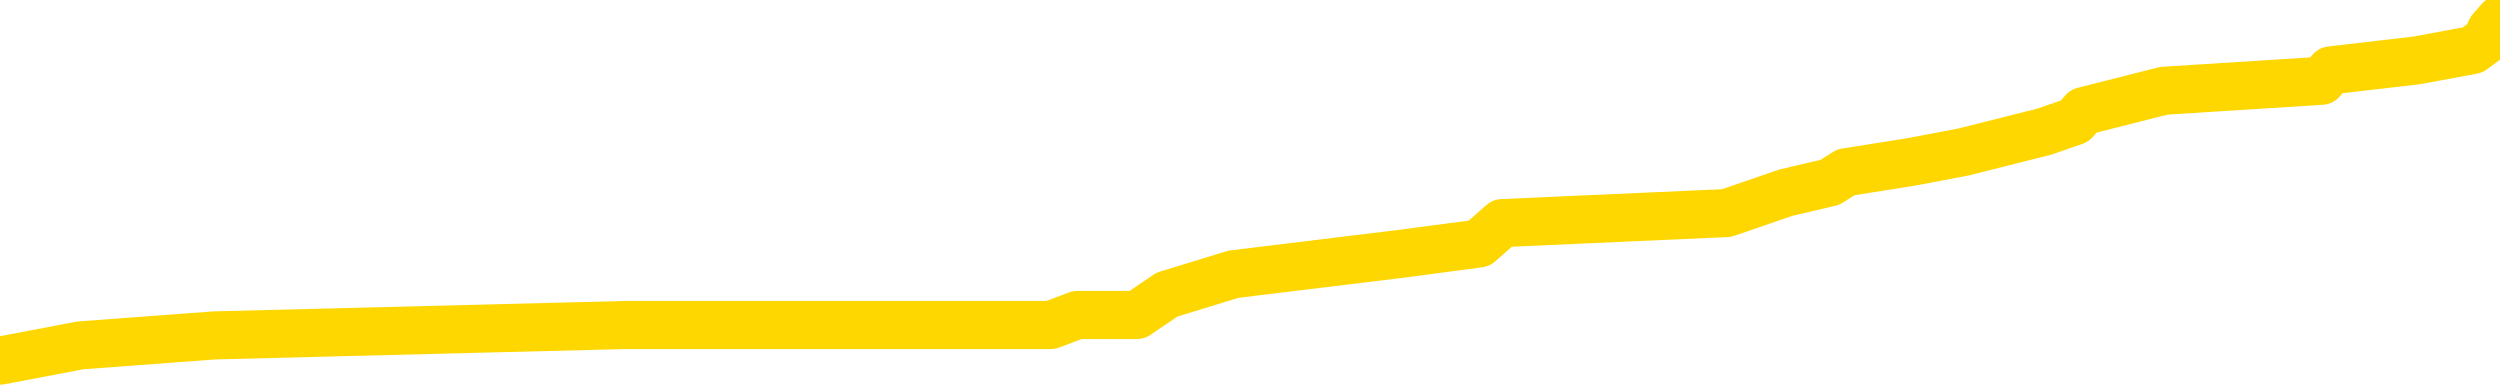 <svg xmlns="http://www.w3.org/2000/svg" version="1.1" viewBox="0 0 6500 1000">
	<path fill="none" stroke="gold" stroke-width="125" stroke-linecap="round" stroke-linejoin="round" d="M0 50633  L-536443 50633 L-536259 50607 L-535768 50554 L-535475 50527 L-535163 50474 L-534929 50448 L-534876 50395 L-534816 50342 L-534663 50315 L-534623 50262 L-534490 50236 L-534198 50210 L-533657 50210 L-533047 50183 L-532999 50183 L-532359 50157 L-532325 50157 L-531800 50157 L-531667 50130 L-531277 50077 L-530949 50024 L-530832 49971 L-530620 49918 L-529903 49918 L-529334 49892 L-529226 49892 L-529052 49865 L-528830 49812 L-528429 49786 L-528403 49733 L-527475 49680 L-527388 49627 L-527305 49574 L-527235 49521 L-526938 49494 L-526786 49442 L-524896 49468 L-524795 49468 L-524533 49468 L-524239 49494 L-524098 49442 L-523849 49442 L-523813 49415 L-523655 49389 L-523191 49336 L-522938 49309 L-522726 49256 L-522475 49230 L-522126 49203 L-521199 49150 L-521105 49097 L-520694 49071 L-519523 49018 L-518334 48991 L-518242 48938 L-518215 48885 L-517949 48832 L-517650 48779 L-517521 48726 L-517483 48673 L-516669 48673 L-516285 48700 L-515224 48726 L-515163 48726 L-514898 49256 L-514427 49759 L-514234 50262 L-513971 50766 L-513634 50739 L-513498 50713 L-513043 50686 L-512299 50660 L-512282 50633 L-512117 50580 L-512048 50580 L-511532 50554 L-510504 50554 L-510307 50527 L-509819 50501 L-509457 50474 L-509048 50474 L-508663 50501 L-506959 50501 L-506861 50501 L-506789 50501 L-506728 50501 L-506544 50474 L-506207 50474 L-505567 50448 L-505490 50421 L-505428 50421 L-505242 50395 L-505162 50395 L-504985 50368 L-504966 50342 L-504736 50342 L-504348 50315 L-503459 50315 L-503420 50289 L-503332 50262 L-503304 50210 L-502296 50183 L-502147 50130 L-502122 50104 L-501990 50077 L-501950 50051 L-500691 50024 L-500634 50024 L-500094 49998 L-500041 49998 L-499995 49998 L-499600 49971 L-499460 49945 L-499260 49918 L-499114 49918 L-498949 49918 L-498672 49945 L-498313 49945 L-497761 49918 L-497116 49892 L-496857 49839 L-496704 49812 L-496303 49786 L-496262 49759 L-496142 49733 L-496080 49759 L-496066 49759 L-495972 49759 L-495679 49733 L-495528 49627 L-495197 49574 L-495120 49521 L-495044 49494 L-494817 49415 L-494751 49362 L-494523 49309 L-494471 49256 L-494306 49230 L-493300 49203 L-493117 49177 L-492566 49150 L-492173 49097 L-491775 49071 L-490925 49018 L-490847 48991 L-490268 48965 L-489827 48965 L-489586 48938 L-489428 48938 L-489028 48885 L-489007 48885 L-488562 48859 L-488157 48832 L-488021 48779 L-487846 48726 L-487709 48673 L-487459 48621 L-486459 48594 L-486377 48568 L-486241 48541 L-486203 48515 L-485313 48488 L-485097 48462 L-484654 48435 L-484537 48409 L-484480 48382 L-483804 48382 L-483703 48356 L-483674 48356 L-482333 48329 L-481927 48303 L-481887 48276 L-480959 48250 L-480861 48223 L-480728 48197 L-480324 48170 L-480298 48144 L-480205 48117 L-479988 48091 L-479577 48038 L-478423 47985 L-478132 47932 L-478103 47879 L-477495 47853 L-477245 47800 L-477225 47773 L-476296 47747 L-476245 47694 L-476122 47667 L-476105 47614 L-475949 47588 L-475774 47535 L-475637 47508 L-475580 47482 L-475473 47455 L-475387 47429 L-475154 47402 L-475079 47376 L-474771 47349 L-474653 47323 L-474483 47296 L-474392 47270 L-474289 47270 L-474266 47243 L-474189 47243 L-474091 47190 L-473724 47164 L-473619 47137 L-473116 47111 L-472664 47085 L-472626 47058 L-472602 47032 L-472561 47005 L-472432 46979 L-472332 46952 L-471890 46926 L-471608 46899 L-471015 46873 L-470885 46846 L-470611 46793 L-470458 46767 L-470305 46740 L-470220 46687 L-470142 46661 L-469956 46634 L-469905 46634 L-469878 46608 L-469798 46581 L-469775 46555 L-469492 46502 L-468888 46449 L-467892 46422 L-467595 46396 L-466861 46369 L-466616 46343 L-466526 46317 L-465949 46290 L-465251 46264 L-464498 46237 L-464180 46211 L-463797 46158 L-463720 46131 L-463085 46105 L-462900 46078 L-462812 46078 L-462683 46078 L-462370 46052 L-462320 46025 L-462178 45999 L-462157 45972 L-461189 45946 L-460644 45919 L-460165 45919 L-460104 45919 L-459781 45919 L-459759 45893 L-459697 45893 L-459487 45866 L-459410 45840 L-459355 45813 L-459333 45787 L-459293 45760 L-459278 45734 L-458521 45707 L-458504 45681 L-457705 45654 L-457552 45628 L-456647 45601 L-456141 45575 L-455911 45522 L-455870 45522 L-455755 45496 L-455578 45469 L-454824 45496 L-454689 45469 L-454525 45443 L-454207 45416 L-454031 45363 L-453009 45310 L-452986 45257 L-452734 45231 L-452521 45178 L-451887 45151 L-451650 45098 L-451617 45045 L-451439 44992 L-451359 44939 L-451269 44913 L-451204 44860 L-450764 44807 L-450741 44780 L-450200 44754 L-449944 44728 L-449449 44701 L-448572 44675 L-448535 44648 L-448482 44622 L-448441 44595 L-448324 44569 L-448048 44542 L-447840 44489 L-447643 44436 L-447620 44383 L-447570 44330 L-447531 44304 L-447453 44277 L-446855 44224 L-446795 44198 L-446692 44171 L-446537 44145 L-445905 44118 L-445225 44092 L-444922 44039 L-444575 44012 L-444378 43986 L-444329 43933 L-444009 43907 L-443381 43880 L-443235 43854 L-443198 43827 L-443141 43801 L-443064 43748 L-442823 43748 L-442734 43721 L-442640 43695 L-442346 43668 L-442212 43642 L-442152 43615 L-442115 43562 L-441843 43562 L-440837 43536 L-440661 43509 L-440611 43509 L-440318 43483 L-440126 43430 L-439792 43403 L-439286 43377 L-438724 43324 L-438709 43271 L-438692 43244 L-438592 43192 L-438477 43139 L-438438 43086 L-438400 43059 L-438335 43059 L-438307 43033 L-438168 43059 L-437875 43059 L-437825 43059 L-437720 43059 L-437455 43033 L-436990 43006 L-436846 43006 L-436791 42953 L-436734 42927 L-436543 42900 L-436178 42874 L-435963 42874 L-435769 42874 L-435711 42874 L-435652 42821 L-435498 42794 L-435228 42768 L-434799 42900 L-434783 42900 L-434706 42874 L-434642 42847 L-434512 42662 L-434489 42635 L-434205 42609 L-434157 42582 L-434103 42556 L-433640 42529 L-433601 42529 L-433561 42503 L-433370 42476 L-432890 42450 L-432403 42423 L-432386 42397 L-432348 42371 L-432092 42344 L-432015 42291 L-431785 42265 L-431769 42212 L-431474 42159 L-431032 42132 L-430585 42106 L-430080 42079 L-429927 42053 L-429640 42026 L-429600 41973 L-429269 41947 L-429047 41920 L-428530 41867 L-428454 41841 L-428206 41788 L-428012 41735 L-427952 41708 L-427176 41682 L-427102 41682 L-426871 41655 L-426854 41655 L-426792 41629 L-426597 41603 L-426133 41603 L-426109 41576 L-425980 41576 L-424679 41576 L-424662 41576 L-424585 41550 L-424492 41550 L-424274 41550 L-424122 41523 L-423944 41550 L-423890 41576 L-423603 41603 L-423563 41603 L-423194 41603 L-422753 41603 L-422570 41603 L-422249 41576 L-421954 41576 L-421508 41523 L-421436 41497 L-420974 41444 L-420536 41417 L-420354 41391 L-418900 41338 L-418768 41311 L-418311 41258 L-418085 41232 L-417698 41179 L-417182 41126 L-416228 41073 L-415434 41020 L-414759 40993 L-414334 40940 L-414022 40914 L-413792 40835 L-413109 40755 L-413096 40676 L-412886 40570 L-412864 40543 L-412690 40490 L-411740 40464 L-411472 40411 L-410656 40384 L-410346 40331 L-410308 40305 L-410251 40252 L-409634 40225 L-408996 40172 L-407370 40146 L-406696 40119 L-406054 40119 L-405977 40119 L-405920 40119 L-405885 40119 L-405856 40093 L-405745 40040 L-405727 40014 L-405704 39987 L-405551 39961 L-405497 39908 L-405419 39881 L-405300 39855 L-405202 39828 L-405085 39802 L-404815 39749 L-404545 39722 L-404528 39669 L-404328 39643 L-404181 39590 L-403955 39563 L-403820 39537 L-403512 39510 L-403452 39484 L-403099 39431 L-402750 39404 L-402649 39378 L-402585 39325 L-402525 39298 L-402140 39246 L-401760 39219 L-401655 39193 L-401395 39166 L-401124 39113 L-400965 39087 L-400932 39060 L-400870 39034 L-400729 39007 L-400545 38981 L-400501 38954 L-400212 38954 L-400196 38928 L-399963 38928 L-399902 38901 L-399864 38901 L-399284 38875 L-399150 38848 L-399127 38742 L-399109 38557 L-399091 38345 L-399075 38133 L-399051 37921 L-399035 37762 L-399013 37577 L-398997 37392 L-398974 37286 L-398957 37180 L-398935 37100 L-398918 37047 L-398870 36968 L-398797 36889 L-398763 36756 L-398739 36650 L-398703 36544 L-398662 36438 L-398625 36385 L-398609 36279 L-398585 36200 L-398548 36147 L-398531 36068 L-398508 36015 L-398490 35962 L-398472 35909 L-398456 35856 L-398426 35776 L-398400 35697 L-398355 35670 L-398338 35617 L-398297 35591 L-398248 35538 L-398178 35485 L-398162 35432 L-398146 35379 L-398084 35353 L-398045 35326 L-398006 35300 L-397840 35273 L-397775 35247 L-397759 35220 L-397715 35167 L-397656 35141 L-397443 35114 L-397410 35088 L-397368 35061 L-397290 35035 L-396752 35008 L-396674 34982 L-396570 34929 L-396481 34902 L-396305 34876 L-395954 34849 L-395799 34823 L-395361 34796 L-395204 34770 L-395074 34743 L-394370 34690 L-394169 34664 L-393209 34611 L-392726 34585 L-392627 34585 L-392535 34558 L-392290 34532 L-392217 34505 L-391774 34452 L-391678 34426 L-391663 34399 L-391647 34373 L-391622 34346 L-391156 34320 L-390939 34293 L-390799 34267 L-390505 34240 L-390417 34214 L-390375 34187 L-390346 34161 L-390173 34134 L-390114 34108 L-390038 34081 L-389957 34055 L-389888 34055 L-389579 34028 L-389493 34002 L-389280 33975 L-389244 33949 L-388561 33922 L-388462 33896 L-388257 33869 L-388211 33843 L-387932 33817 L-387870 33790 L-387853 33737 L-387775 33711 L-387467 33658 L-387443 33631 L-387389 33578 L-387366 33552 L-387243 33525 L-387108 33472 L-386863 33446 L-386738 33446 L-386091 33419 L-386075 33419 L-386050 33419 L-385870 33366 L-385794 33340 L-385702 33313 L-385274 33287 L-384858 33260 L-384465 33207 L-384387 33181 L-384368 33154 L-384004 33128 L-383768 33101 L-383540 33075 L-383227 33048 L-383149 33022 L-383068 32969 L-382890 32916 L-382874 32890 L-382609 32837 L-382529 32810 L-382299 32784 L-382073 32757 L-381757 32757 L-381582 32731 L-381221 32731 L-380829 32704 L-380760 32651 L-380696 32625 L-380555 32572 L-380504 32545 L-380402 32492 L-379900 32466 L-379703 32439 L-379456 32413 L-379271 32386 L-378971 32360 L-378895 32333 L-378729 32280 L-377845 32254 L-377816 32201 L-377693 32148 L-377114 32122 L-377037 32095 L-376323 32095 L-376011 32095 L-375798 32095 L-375781 32095 L-375395 32095 L-374870 32042 L-374424 32016 L-374094 31989 L-373941 31963 L-373615 31963 L-373437 31936 L-373355 31936 L-373149 31883 L-372974 31857 L-372045 31830 L-371155 31804 L-371116 31777 L-370888 31777 L-370509 31751 L-369722 31724 L-369487 31698 L-369411 31671 L-369054 31645 L-368482 31592 L-368215 31565 L-367829 31539 L-367725 31539 L-367555 31539 L-366937 31539 L-366725 31539 L-366418 31539 L-366365 31512 L-366237 31486 L-366184 31460 L-366065 31433 L-365728 31380 L-364769 31354 L-364638 31301 L-364436 31274 L-363805 31248 L-363493 31221 L-363080 31195 L-363052 31168 L-362907 31142 L-362487 31115 L-361154 31115 L-361107 31089 L-360979 31036 L-360962 31009 L-360384 30956 L-360178 30930 L-360149 30903 L-360108 30877 L-360050 30850 L-360013 30824 L-359935 30797 L-359792 30771 L-359337 30744 L-359219 30718 L-358934 30692 L-358561 30665 L-358465 30639 L-358138 30612 L-357784 30586 L-357614 30559 L-357566 30533 L-357457 30506 L-357368 30480 L-357340 30453 L-357264 30400 L-356961 30374 L-356927 30321 L-356855 30294 L-356487 30268 L-356152 30241 L-356071 30241 L-355851 30215 L-355680 30188 L-355652 30162 L-355155 30135 L-354606 30082 L-353725 30056 L-353627 30003 L-353550 29976 L-353275 29950 L-353028 29897 L-352954 29871 L-352892 29818 L-352774 29791 L-352731 29765 L-352621 29738 L-352544 29685 L-351844 29659 L-351598 29632 L-351559 29606 L-351402 29579 L-350803 29579 L-350576 29579 L-350484 29579 L-350009 29579 L-349411 29526 L-348892 29500 L-348871 29473 L-348725 29447 L-348405 29447 L-347863 29447 L-347631 29447 L-347461 29447 L-346975 29420 L-346747 29394 L-346662 29367 L-346316 29341 L-345990 29341 L-345467 29314 L-345139 29288 L-344539 29261 L-344341 29208 L-344289 29182 L-344249 29155 L-343968 29129 L-343283 29076 L-342973 29050 L-342948 28997 L-342757 28970 L-342534 28944 L-342448 28917 L-341784 28864 L-341760 28838 L-341538 28785 L-341208 28758 L-340856 28705 L-340652 28679 L-340419 28626 L-340161 28599 L-339971 28546 L-339924 28520 L-339697 28493 L-339663 28467 L-339506 28440 L-339292 28414 L-339119 28387 L-339027 28361 L-338750 28335 L-338506 28308 L-338191 28282 L-337765 28282 L-337728 28282 L-337244 28282 L-337011 28282 L-336799 28255 L-336573 28229 L-336023 28229 L-335776 28202 L-334942 28202 L-334886 28176 L-334864 28149 L-334706 28123 L-334245 28096 L-334204 28070 L-333864 28017 L-333731 27990 L-333508 27964 L-332936 27937 L-332464 27911 L-332269 27884 L-332077 27858 L-331887 27831 L-331785 27805 L-331417 27778 L-331371 27752 L-331289 27725 L-329996 27699 L-329948 27672 L-329679 27672 L-329534 27672 L-328983 27672 L-328866 27646 L-328785 27619 L-328425 27593 L-328202 27567 L-327921 27540 L-327591 27487 L-327083 27461 L-326971 27434 L-326892 27408 L-326728 27381 L-326433 27381 L-325965 27381 L-325768 27408 L-325718 27408 L-325068 27381 L-324946 27355 L-324492 27355 L-324456 27328 L-323988 27302 L-323877 27275 L-323861 27249 L-323645 27249 L-323464 27222 L-322932 27222 L-321903 27222 L-321703 27196 L-321245 27169 L-320297 27116 L-320198 27090 L-319844 27037 L-319783 27010 L-319769 26984 L-319733 26957 L-319364 26931 L-319244 26904 L-319002 26878 L-318838 26851 L-318651 26825 L-318530 26798 L-317460 26746 L-316601 26719 L-316389 26666 L-316292 26640 L-316118 26587 L-315784 26560 L-315713 26534 L-315655 26507 L-315480 26507 L-315091 26481 L-314855 26454 L-314744 26428 L-314627 26401 L-313646 26375 L-313621 26348 L-313027 26295 L-312994 26295 L-312845 26269 L-312561 26242 L-311649 26242 L-310703 26242 L-310550 26216 L-310448 26216 L-310316 26189 L-310173 26163 L-310147 26136 L-310032 26110 L-309814 26083 L-309133 26057 L-309003 26030 L-308700 26004 L-308460 25951 L-308127 25925 L-307489 25898 L-307146 25845 L-307084 25819 L-306929 25819 L-306007 25819 L-305537 25819 L-305493 25819 L-305480 25792 L-305439 25766 L-305417 25739 L-305390 25713 L-305246 25686 L-304824 25660 L-304488 25660 L-304297 25633 L-303869 25633 L-303681 25607 L-303292 25554 L-302758 25527 L-302385 25501 L-302364 25501 L-302114 25474 L-301995 25448 L-301919 25421 L-301784 25395 L-301744 25368 L-301664 25342 L-301270 25315 L-300774 25289 L-300662 25236 L-300489 25210 L-300181 25183 L-299733 25157 L-299410 25130 L-299268 25077 L-298841 25024 L-298688 24971 L-298632 24918 L-297819 24892 L-297799 24865 L-297427 24839 L-297370 24839 L-296241 24812 L-296173 24812 L-295615 24786 L-295420 24759 L-295284 24733 L-295050 24706 L-294703 24680 L-294669 24627 L-294634 24600 L-294565 24547 L-294216 24521 L-294044 24494 L-293559 24468 L-293543 24442 L-293218 24415 L-293060 24389 L-291920 24336 L-291895 24309 L-291703 24256 L-291510 24230 L-291259 24203 L-291242 24177 L-290222 24150 L-289924 24124 L-289849 24097 L-289713 24044 L-289537 24018 L-288960 23965 L-288745 23938 L-288681 23912 L-288550 23885 L-288513 23832 L-287990 23806 L-287852 34240 L-287838 34240 L-287815 34240 L-287795 34240 L-287567 23779 L-286792 23779 L-286750 23779 L-286382 23779 L-286304 23753 L-286252 23726 L-285579 23700 L-284836 23673 L-284412 23673 L-283964 23647 L-282902 23621 L-282591 23568 L-282180 23568 L-282108 23541 L-281584 23541 L-281490 23541 L-281472 23541 L-281027 23515 L-280842 23462 L-280061 23409 L-279389 23382 L-278977 23303 L-278745 23250 L-278604 23223 L-278523 23170 L-278503 23144 L-278427 23144 L-278298 23117 L-277981 23144 L-277757 23144 L-277432 23117 L-277370 23117 L-277000 23117 L-276967 23117 L-276758 23117 L-276091 23117 L-276013 23117 L-275855 23064 L-275745 23064 L-275418 23038 L-275263 23011 L-274922 23011 L-274865 22958 L-274527 22905 L-274323 22879 L-274270 22826 L-272894 22800 L-272764 22773 L-272331 22747 L-272010 22720 L-271183 22667 L-271059 22641 L-270329 22588 L-270173 22535 L-270132 22508 L-270078 22482 L-270055 22455 L-269941 22429 L-269645 22402 L-269355 22376 L-269300 22349 L-269180 22323 L-269150 22296 L-269050 22270 L-268606 22270 L-268454 22243 L-267619 22243 L-267077 22217 L-266742 22217 L-266727 22190 L-266651 22164 L-266535 22137 L-266340 22111 L-266076 22085 L-265241 22058 L-265145 22032 L-264624 22005 L-264582 21979 L-264483 21952 L-263654 21952 L-263519 21926 L-263181 21926 L-262626 21899 L-262247 21873 L-262084 21846 L-261774 21820 L-260961 21793 L-260655 21767 L-260387 21767 L-260065 21767 L-259744 21793 L-259469 21793 L-258640 21740 L-258545 21714 L-258453 21634 L-258348 21555 L-257961 21475 L-257481 21422 L-257465 21396 L-257346 21369 L-256978 21317 L-256883 21290 L-256049 21237 L-255972 21211 L-255673 21184 L-255582 21158 L-255175 21105 L-255065 21052 L-254365 21025 L-253892 20999 L-253832 20972 L-253613 20919 L-253340 20893 L-253227 20866 L-252199 20840 L-251813 20813 L-251793 20787 L-251460 20760 L-251215 20734 L-250782 20707 L-250672 20681 L-250554 20654 L-250103 20601 L-249512 20575 L-249176 20548 L-247283 20522 L-247169 20469 L-246957 20443 L-245639 20416 L-245533 14457 L-245467 8578 L-245430 3149 L-245369 3149 L-244869 9055 L-244194 14881 L-244172 20257 L-243902 20204 L-242933 20204 L-242244 20178 L-242082 20151 L-241541 20125 L-241452 20098 L-240432 20072 L-239485 20019 L-239119 20045 L-239016 20072 L-238428 20072 L-238369 20072 L-238268 20045 L-237828 19992 L-237720 19966 L-237279 19939 L-236279 19860 L-236023 19780 L-235920 19701 L-235789 19648 L-235423 19595 L-234842 19542 L-234811 19516 L-234496 19489 L-232513 19463 L-232397 19436 L-232329 19436 L-231971 19410 L-230352 19383 L-230174 19383 L-230030 19383 L-229208 19410 L-229155 19436 L-229100 19436 L-228666 19436 L-227686 19463 L-227612 19463 L-226527 19436 L-226314 19436 L-225598 19383 L-225210 19357 L-224991 19304 L-224671 19251 L-224177 19198 L-224050 19171 L-223821 19118 L-223589 19065 L-223529 19039 L-223240 19012 L-222968 18960 L-221938 18933 L-220273 18907 L-219854 18880 L-219716 18854 L-219560 18854 L-219255 18827 L-219027 18774 L-218868 18748 L-218709 18695 L-218540 18642 L-218492 18615 L-218439 18589 L-218417 18589 L-218031 18562 L-217782 18562 L-217511 18562 L-217350 18562 L-217261 18562 L-215602 18562 L-215437 18589 L-215057 18562 L-214597 18562 L-213987 18509 L-212894 18483 L-212463 18456 L-212432 18430 L-212369 18403 L-212352 18377 L-210648 18350 L-210606 18324 L-210140 18297 L-209953 18271 L-209921 18218 L-209325 18192 L-209276 18165 L-208953 18139 L-208902 18112 L-208692 18086 L-208674 18059 L-208408 18006 L-208355 17980 L-207886 17953 L-207375 17900 L-207297 17900 L-207003 17874 L-206986 17847 L-206948 17821 L-206877 17794 L-206719 17768 L-205773 17768 L-205717 17768 L-205196 17768 L-205003 17741 L-204903 17741 L-204677 17715 L-204167 17715 L-203779 18430 L-203709 18430 L-203361 18403 L-203004 18377 L-201875 17609 L-201824 17556 L-201597 17529 L-201564 17503 L-201439 17450 L-201340 17450 L-201075 17450 L-200335 17476 L-199756 17476 L-199463 17476 L-198757 17476 L-198578 17450 L-198555 17450 L-197919 17423 L-197608 17397 L-197211 17397 L-197182 17371 L-197161 17344 L-197007 17318 L-196322 17318 L-196305 17318 L-195966 17318 L-195693 17291 L-195656 17265 L-195600 17212 L-195578 17185 L-195506 17159 L-195174 17132 L-195068 17106 L-195039 17053 L-194841 17026 L-194688 17000 L-193820 16973 L-193257 16920 L-193241 16920 L-193140 16894 L-193038 16920 L-192891 16920 L-192813 16920 L-192775 16894 L-192720 16867 L-192647 16841 L-192502 16814 L-192020 16814 L-191615 16788 L-190749 16814 L-190729 16814 L-190471 16814 L-190395 16814 L-190366 16788 L-190355 16735 L-190338 16708 L-190045 16682 L-190006 16655 L-189934 16629 L-189860 16603 L-189655 16576 L-189495 16497 L-189194 16417 L-189117 16311 L-189099 16232 L-188883 16179 L-188652 16179 L-188542 16205 L-188172 16232 L-188014 16232 L-187782 16232 L-187614 16232 L-187469 16205 L-187337 16179 L-186061 16126 L-185658 16073 L-185597 16046 L-185480 15993 L-185055 15967 L-185039 15914 L-184977 15887 L-184704 15835 L-184592 15808 L-184309 15755 L-184032 15729 L-183607 15676 L-183585 15649 L-183507 15623 L-183381 15596 L-182794 15570 L-182403 15543 L-182068 15517 L-181478 15490 L-181376 15490 L-181206 15464 L-181070 15464 L-180242 15437 L-179057 15411 L-179020 15384 L-178965 15384 L-178744 15358 L-178539 15358 L-178385 15358 L-178128 15331 L-178052 15305 L-177509 15278 L-177472 15252 L-177224 15225 L-176836 15199 L-176011 15172 L-175652 15146 L-175342 15146 L-175084 15119 L-174860 15093 L-174454 15067 L-174338 15040 L-174154 15014 L-174101 15014 L-173913 14987 L-173742 14961 L-173713 14934 L-173433 14908 L-173122 14881 L-172984 14855 L-172674 14828 L-172480 14828 L-172465 14802 L-171746 14802 L-171612 14749 L-171314 14722 L-171224 14696 L-170623 14696 L-170585 14669 L-170507 14643 L-169886 14616 L-169735 14563 L-169694 14537 L-169383 14510 L-169192 14484 L-168999 14431 L-168943 14378 L-168634 14351 L-168582 14325 L-168528 14351 L-168502 14351 L-168377 14351 L-167566 14325 L-167490 14298 L-166949 14272 L-166680 14246 L-166021 14219 L-165113 14193 L-164872 14166 L-164340 14140 L-164123 14113 L-163015 14140 L-162965 14140 L-162189 14140 L-161642 14113 L-161530 14087 L-161378 14034 L-161322 14007 L-161157 13981 L-160780 13954 L-160332 13928 L-160278 13901 L-160123 13875 L-159443 13848 L-159223 13822 L-158705 13795 L-157856 13742 L-157840 13716 L-156049 13689 L-155495 13663 L-155378 13636 L-154372 13610 L-154335 13583 L-154103 13583 L-154010 13583 L-153970 13583 L-153638 13557 L-153286 13530 L-153021 13478 L-152734 13451 L-152423 13398 L-152169 13345 L-152076 13319 L-151586 13292 L-151378 13266 L-150813 13239 L-150698 13266 L-150347 13239 L-150296 13239 L-150255 13239 L-149652 13186 L-148918 13133 L-148337 13080 L-148101 13027 L-147561 12948 L-147409 12895 L-146907 12868 L-146698 12815 L-146674 12815 L-146615 12789 L-145653 12789 L-145475 12762 L-145033 12736 L-145009 12683 L-144854 12657 L-144772 12657 L-144622 12683 L-143975 12683 L-143926 12657 L-142806 12630 L-141821 12604 L-141760 12577 L-141039 12551 L-140174 12524 L-139796 12498 L-139577 12498 L-138817 12471 L-138765 12445 L-138456 12392 L-137605 12392 L-137412 12365 L-137235 12339 L-137010 12339 L-136884 12312 L-136692 12312 L-136459 12286 L-136290 12312 L-136003 12286 L-135724 12286 L-135641 12259 L-135470 12233 L-135454 12180 L-135300 12153 L-135260 12127 L-134485 12100 L-134408 12100 L-134176 12047 L-133749 12021 L-133404 11994 L-132821 11968 L-132552 11968 L-132293 11968 L-132164 11915 L-132147 11889 L-132034 11862 L-132010 11836 L-131776 11809 L-131740 11783 L-130424 11783 L-130368 11756 L-129689 11703 L-129116 11703 L-128991 11703 L-128838 11703 L-128761 11703 L-128449 11650 L-128176 11624 L-128087 11571 L-127985 11571 L-127057 11544 L-126981 11544 L-126617 11544 L-126592 11518 L-126556 11491 L-125780 11438 L-125688 11412 L-125549 11385 L-125147 11359 L-124885 11359 L-124642 11385 L-124427 11359 L-124347 11359 L-124271 11359 L-124194 11359 L-124007 11385 L-123941 11385 L-123691 11385 L-123636 11359 L-123499 11332 L-123419 11279 L-123306 11253 L-123083 11226 L-122918 11200 L-122877 11173 L-122708 11147 L-122337 11121 L-122322 11094 L-122206 11068 L-121485 11041 L-121449 11015 L-121316 11015 L-120968 10988 L-120557 10988 L-120521 10988 L-120443 10962 L-120404 10935 L-120040 10909 L-119836 10882 L-119821 10856 L-119475 10829 L-119127 10829 L-118801 10829 L-118699 10803 L-118546 10803 L-118352 10776 L-118120 10776 L-118028 10776 L-117872 10776 L-117795 10776 L-117754 10750 L-117641 10723 L-117617 10697 L-117367 10697 L-117228 10644 L-116650 10564 L-115822 10511 L-115334 10458 L-115213 10432 L-115174 10405 L-115162 10379 L-115009 10326 L-114908 10273 L-114675 10247 L-114285 10194 L-113981 10167 L-113965 10141 L-113794 10114 L-113556 10061 L-112959 10061 L-112356 10035 L-112316 10035 L-112276 10035 L-112122 10008 L-112069 9982 L-112007 9955 L-111939 9929 L-111884 9876 L-111859 9849 L-111812 9823 L-111718 9770 L-111580 9743 L-111427 9717 L-111295 9690 L-111254 9690 L-111218 9664 L-111156 9637 L-110883 9585 L-110569 9558 L-110528 9505 L-110443 9479 L-110265 9452 L-110028 9426 L-109670 9399 L-109641 9373 L-109071 9346 L-108948 9320 L-108712 9293 L-108690 9293 L-108408 9267 L-108123 9267 L-107867 9267 L-107295 9240 L-106999 9214 L-106923 9187 L-106224 9161 L-106146 9134 L-106111 9108 L-106085 9081 L-106033 9028 L-105839 9002 L-105699 8949 L-105663 8922 L-105623 8896 L-105028 8869 L-104795 8843 L-104512 9028 L-104457 9187 L-104383 9373 L-104305 9532 L-104069 9479 L-103825 9452 L-103690 9426 L-103583 9399 L-103503 9373 L-103116 9320 L-102989 9293 L-102837 9267 L-102799 9240 L-102653 9214 L-102432 9187 L-102258 9161 L-102189 9134 L-101367 9081 L-101351 9081 L-101056 9055 L-100269 9028 L-99959 9028 L-99813 9002 L-99585 8975 L-99384 8922 L-98447 8896 L-98410 8869 L-98388 8843 L-98347 8790 L-98078 8764 L-97482 8737 L-97418 8711 L-97382 8684 L-97365 8658 L-96670 8658 L-96469 8658 L-96437 8658 L-96104 8658 L-95996 8631 L-95371 8578 L-94867 8552 L-94830 8499 L-94388 8499 L-94292 8472 L-94133 8472 L-93819 8472 L-93807 8472 L-93367 8499 L-92885 8525 L-92756 8525 L-92436 8525 L-92368 8499 L-92063 8499 L-91888 8472 L-91694 8446 L-91451 8393 L-91254 8340 L-91228 8287 L-90650 8260 L-90580 8234 L-90170 8207 L-90116 8181 L-90070 8154 L-89706 8128 L-89559 8101 L-89354 8075 L-89258 8075 L-89103 8048 L-89041 8022 L-88894 7969 L-88793 7943 L-88236 7943 L-88214 7996 L-88042 8022 L-87500 8048 L-87439 8048 L-87385 7996 L-87357 7943 L-87285 7916 L-87269 7863 L-87205 7837 L-87169 7784 L-87014 7757 L-86689 7731 L-86122 7704 L-86108 7678 L-86046 7625 L-85944 7572 L-85898 7572 L-85656 7545 L-85233 7545 L-85079 7545 L-83337 7492 L-82795 7466 L-81852 7439 L-81443 7413 L-80902 7360 L-80705 7333 L-80537 7307 L-80241 7280 L-80126 7254 L-80111 7254 L-79956 7228 L-79816 7201 L-79740 7148 L-79608 7148 L-79260 7148 L-78889 7175 L-78291 7175 L-78115 7175 L-77959 7148 L-77690 7122 L-77539 7122 L-77248 7201 L-77224 7254 L-77141 7307 L-76913 7360 L-76214 7333 L-76087 7307 L-75656 7280 L-75562 7254 L-74357 7254 L-74308 7228 L-74014 7228 L-73611 7201 L-73335 7148 L-73316 7122 L-73198 7095 L-73122 7069 L-72940 7042 L-72460 7016 L-72009 6963 L-71599 6936 L-71568 6910 L-71150 6883 L-71036 6883 L-70918 6883 L-70903 6883 L-70708 6857 L-70687 6804 L-70455 6777 L-70011 6751 L-69692 6698 L-69227 6698 L-69062 6671 L-68907 6645 L-68751 6645 L-68298 6645 L-67979 6645 L-67924 6671 L-67553 6671 L-67515 6698 L-67188 6698 L-67072 6671 L-66973 6645 L-66647 6592 L-66260 6565 L-65999 6539 L-65641 6486 L-65384 6460 L-63214 6433 L-63165 6407 L-63142 6380 L-62731 6380 L-62669 6380 L-62599 6407 L-62368 6407 L-62057 6380 L-61754 6327 L-61710 6301 L-61402 6274 L-61269 6248 L-61052 6221 L-60340 6195 L-60185 6195 L-60047 6168 L-59898 6168 L-59877 6168 L-59683 6142 L-59657 6115 L-59566 6089 L-59544 6062 L-59528 6036 L-59428 6009 L-58499 5983 L-58041 5983 L-56949 5930 L-56527 5930 L-56123 5903 L-56084 5877 L-55831 5850 L-55056 5797 L-55040 5771 L-55015 5744 L-54822 5718 L-54086 5692 L-53817 5665 L-53776 5639 L-53377 5586 L-53352 5559 L-52563 5533 L-51883 5506 L-50512 5480 L-50242 5453 L-50193 5427 L-49656 5374 L-49623 5347 L-49521 5294 L-49198 5268 L-49118 5241 L-48849 5241 L-47937 5215 L-47798 5215 L-47549 5162 L-47004 5162 L-46581 5135 L-46388 5109 L-46373 5109 L-46235 5056 L-46141 5029 L-46014 5003 L-45754 4976 L-45729 4923 L-45638 4897 L-45328 4871 L-45267 4844 L-45150 4844 L-44801 4844 L-43990 4844 L-43759 4791 L-42930 4791 L-42698 4738 L-42481 4712 L-41962 4712 L-41324 4685 L-40908 4659 L-40586 4632 L-40105 4606 L-39680 4606 L-39618 4579 L-39270 4579 L-39229 4553 L-39215 4526 L-39116 4473 L-39071 4473 L-38585 4447 L-37784 4447 L-37449 4447 L-36368 4420 L-35888 4394 L-35865 4367 L-35725 4341 L-35170 4314 L-34473 4288 L-34164 4261 L-33942 4235 L-33837 4208 L-33735 4155 L-33064 4129 L-32970 4103 L-32947 4103 L-32870 4076 L-32692 4076 L-32520 4076 L-32339 4050 L-32326 4023 L-32250 3997 L-32085 3970 L-31571 3944 L-31555 3917 L-31414 3917 L-31052 3891 L-31028 3891 L-30897 3864 L-30872 3838 L-30510 3811 L-29985 3758 L-29891 3732 L-29675 3679 L-29582 3652 L-29557 3626 L-29093 3599 L-29016 3599 L-28614 3573 L-28163 3573 L-26912 3546 L-26873 3520 L-26441 3493 L-26409 3467 L-25690 3440 L-25513 3414 L-25378 3387 L-25071 3361 L-25016 3335 L-24991 3282 L-24975 3229 L-24800 3202 L-24611 3176 L-24103 3176 L-23729 2964 L-23391 2725 L-23352 2514 L-22633 2328 L-22540 2302 L-22501 2275 L-21960 2275 L-21936 2249 L-21534 2222 L-21108 2196 L-20837 2196 L-20658 2169 L-20412 2116 L-20388 2090 L-20332 2037 L-19715 2010 L-19212 1984 L-18825 1984 L-18206 2010 L-17990 2010 L-17835 2037 L-16543 1984 L-16443 1957 L-16001 1904 L-15670 1878 L-15369 1825 L-15127 1798 L-14392 1746 L-13813 1719 L-12983 1693 L-12883 1666 L-12325 1640 L-12187 1613 L-10546 1587 L-10485 1587 L-10391 1587 L-9424 1587 L-9246 1560 L-8959 1560 L-8742 1560 L-8663 1534 L-8392 1534 L-8277 1507 L-8124 1481 L-7813 1454 L-7735 1428 L-7644 1428 L-7567 1401 L-7451 1401 L-7271 1375 L-7179 1348 L-7141 1322 L-6638 1322 L-6420 1295 L-6290 1295 L-6135 1269 L-6080 1242 L-5956 1242 L-5571 1216 L-5062 1189 L-4990 1163 L-4510 1136 L-4433 1110 L-4332 1110 L-4099 1083 L-3634 1083 L-3404 1083 L-3388 1083 L-3156 1083 L-3001 1083 L-2940 1083 L-2747 1057 L-2476 1004 L-1724 978 L-771 978 L-735 951 L-510 951 L-70 951 L209 898 L558 872 L1627 845 L2555 845 L2686 845 L2732 845 L2801 819 L2956 819 L3034 766 L3207 713 L3642 660 L3846 633 L3906 580 L4489 554 L4643 501 L4758 474 L4799 448 L4969 421 L5106 395 L5316 342 L5394 315 L5417 289 L5626 236 L6036 210 L6060 183 L6284 157 L6429 130 L6464 104 L6477 77 L6500 51" />
</svg>
